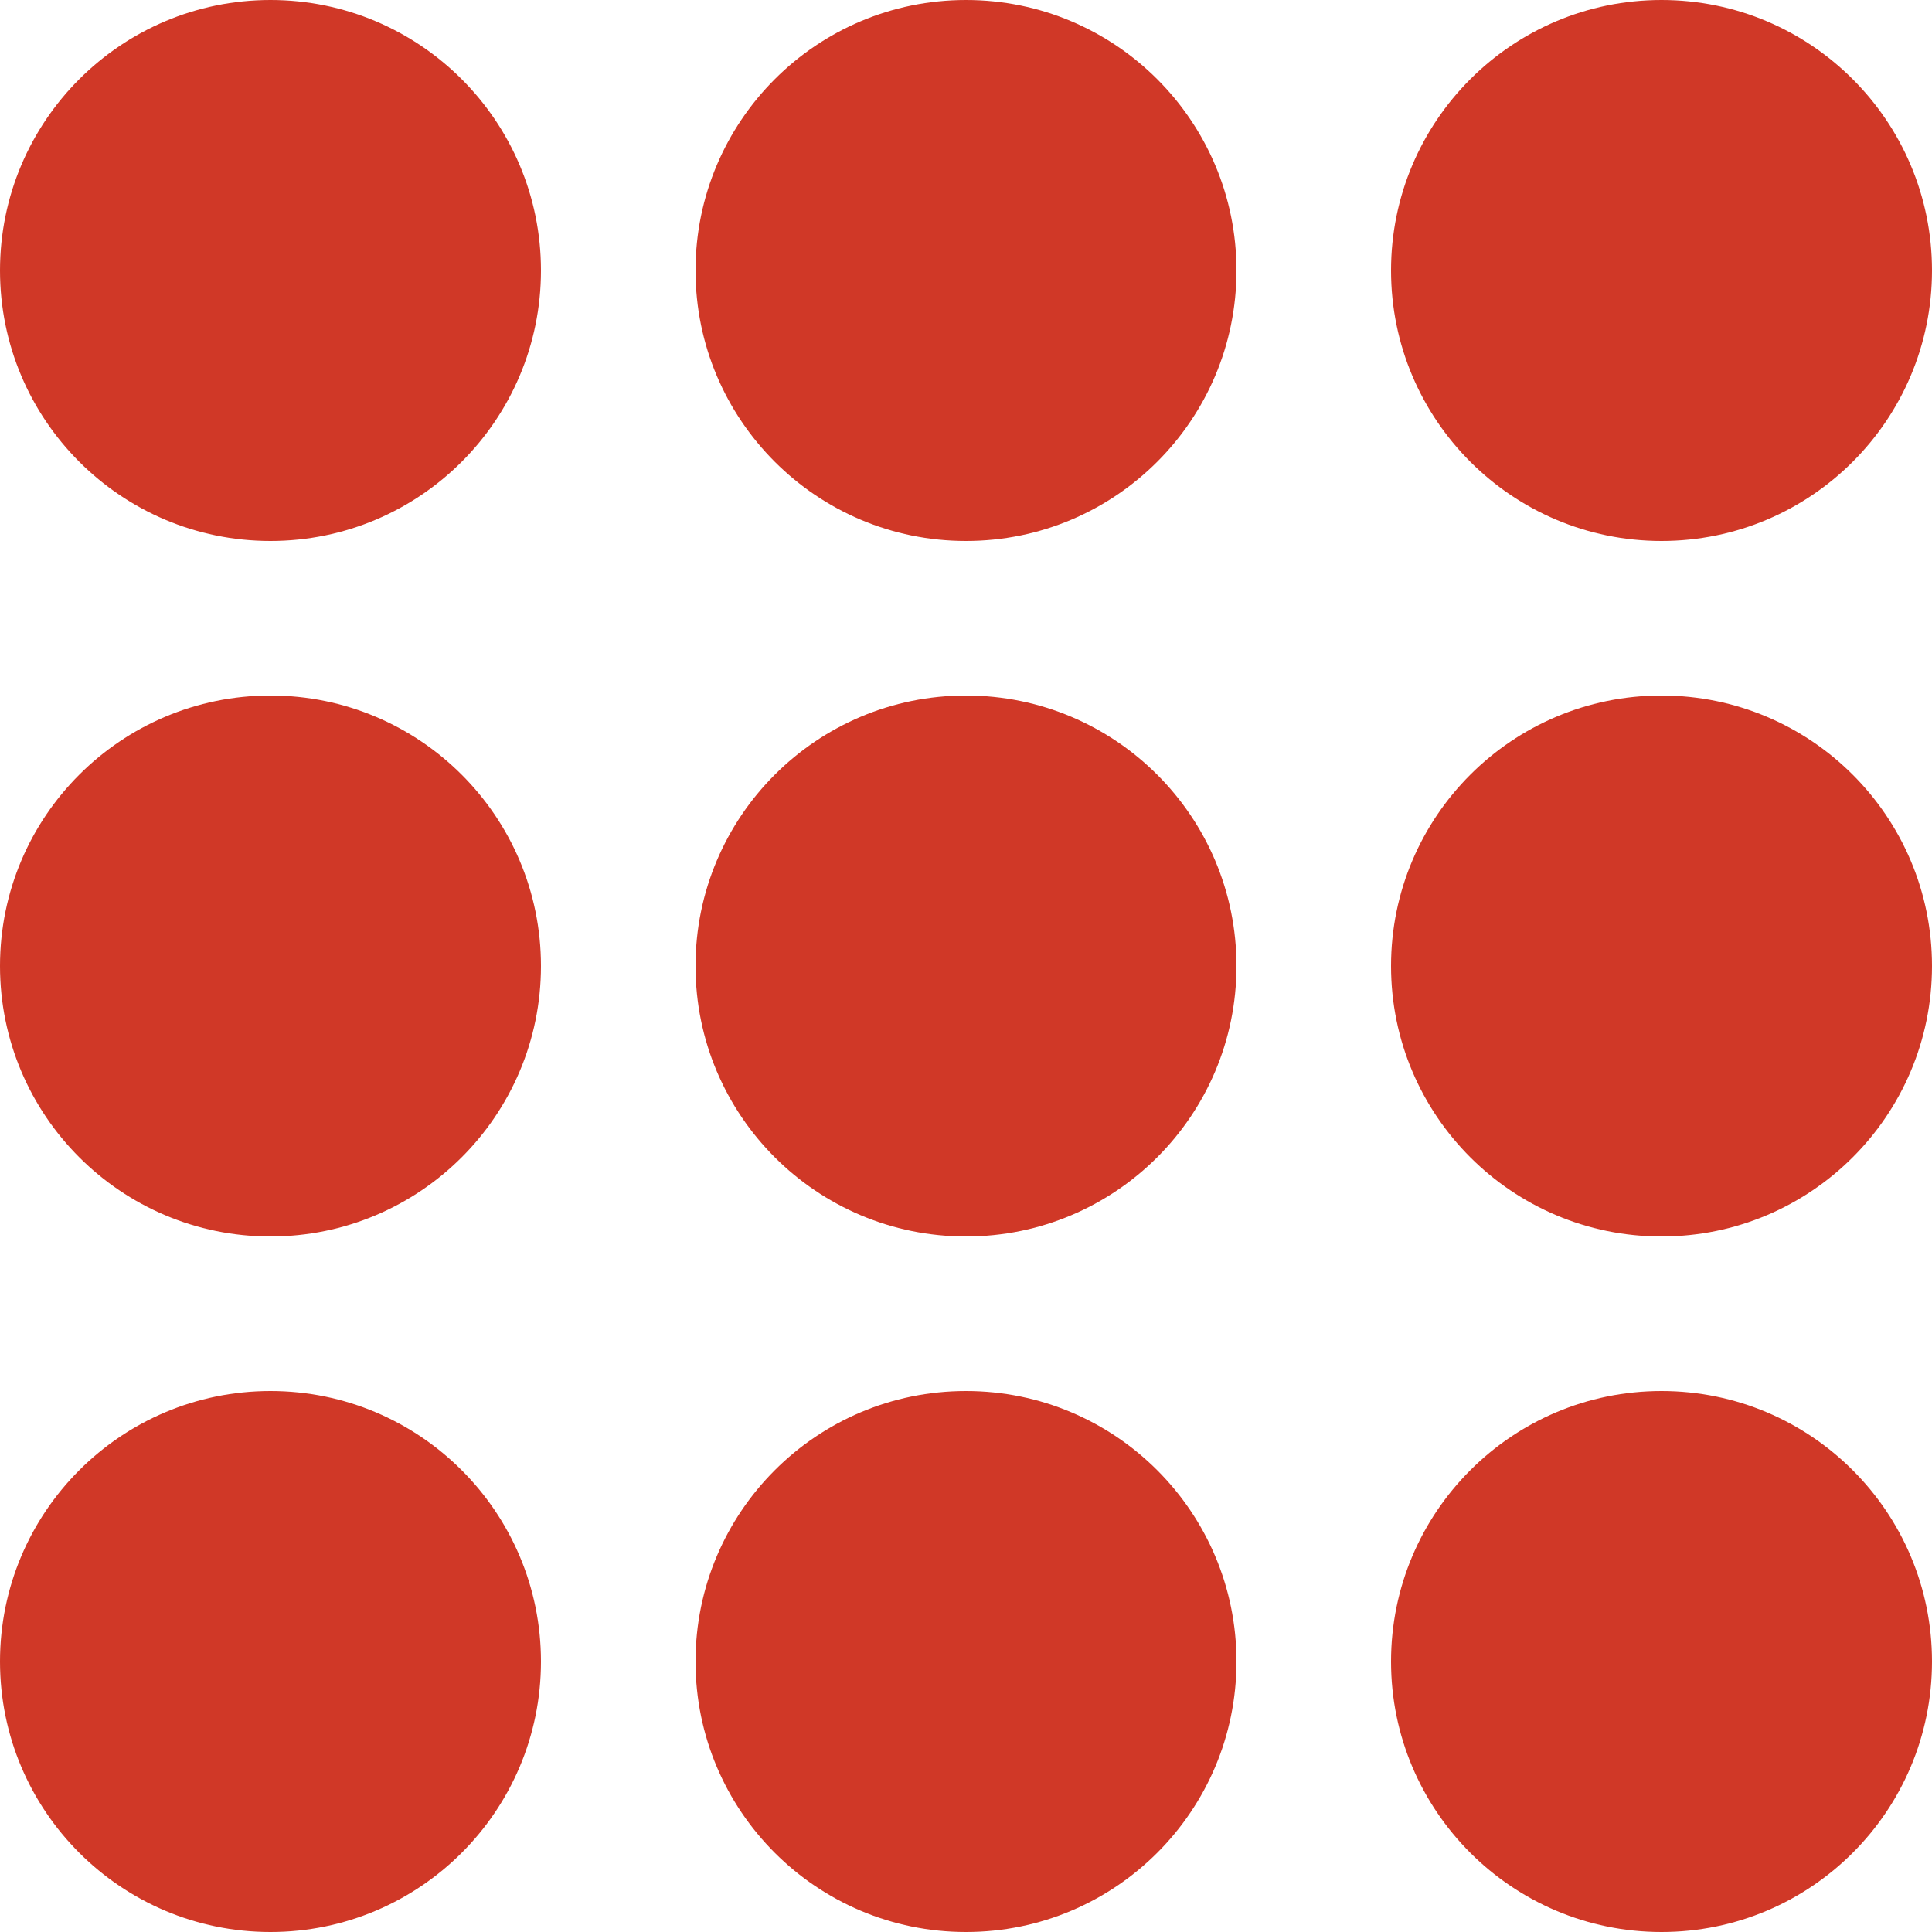 <svg xmlns="http://www.w3.org/2000/svg" width="25" height="25" viewBox="0 0 25 25">
  <g id="Group_47345" data-name="Group 47345" transform="translate(-1822 -128)">
    <g id="Group_47343" data-name="Group 47343">
      <g id="Group_47342" data-name="Group 47342">
        <circle id="Ellipse_155" data-name="Ellipse 155" cx="3.5" cy="3.5" r="3.5" transform="translate(1822 128)" fill="#d03827"/>
        <circle id="Ellipse_155-2" data-name="Ellipse 155" cx="3.5" cy="3.5" r="3.5" transform="translate(1831 128)" fill="#d03827"/>
        <circle id="Ellipse_155-3" data-name="Ellipse 155" cx="3.5" cy="3.5" r="3.5" transform="translate(1840 128)" fill="#d03827"/>
        <circle id="Ellipse_155-4" data-name="Ellipse 155" cx="3.5" cy="3.5" r="3.5" transform="translate(1822 137)" fill="#d03827"/>
        <circle id="Ellipse_155-5" data-name="Ellipse 155" cx="3.5" cy="3.5" r="3.5" transform="translate(1831 137)" fill="#d03827"/>
        <circle id="Ellipse_155-6" data-name="Ellipse 155" cx="3.5" cy="3.5" r="3.5" transform="translate(1840 137)" fill="#d03827"/>
        <circle id="Ellipse_155-7" data-name="Ellipse 155" cx="3.5" cy="3.5" r="3.5" transform="translate(1822 146)" fill="#d03827"/>
        <circle id="Ellipse_155-8" data-name="Ellipse 155" cx="3.5" cy="3.5" r="3.5" transform="translate(1831 146)" fill="#d03827"/>
        <circle id="Ellipse_155-9" data-name="Ellipse 155" cx="3.5" cy="3.5" r="3.5" transform="translate(1840 146)" fill="#d03827"/>
      </g>
    </g>
  </g>
</svg>
